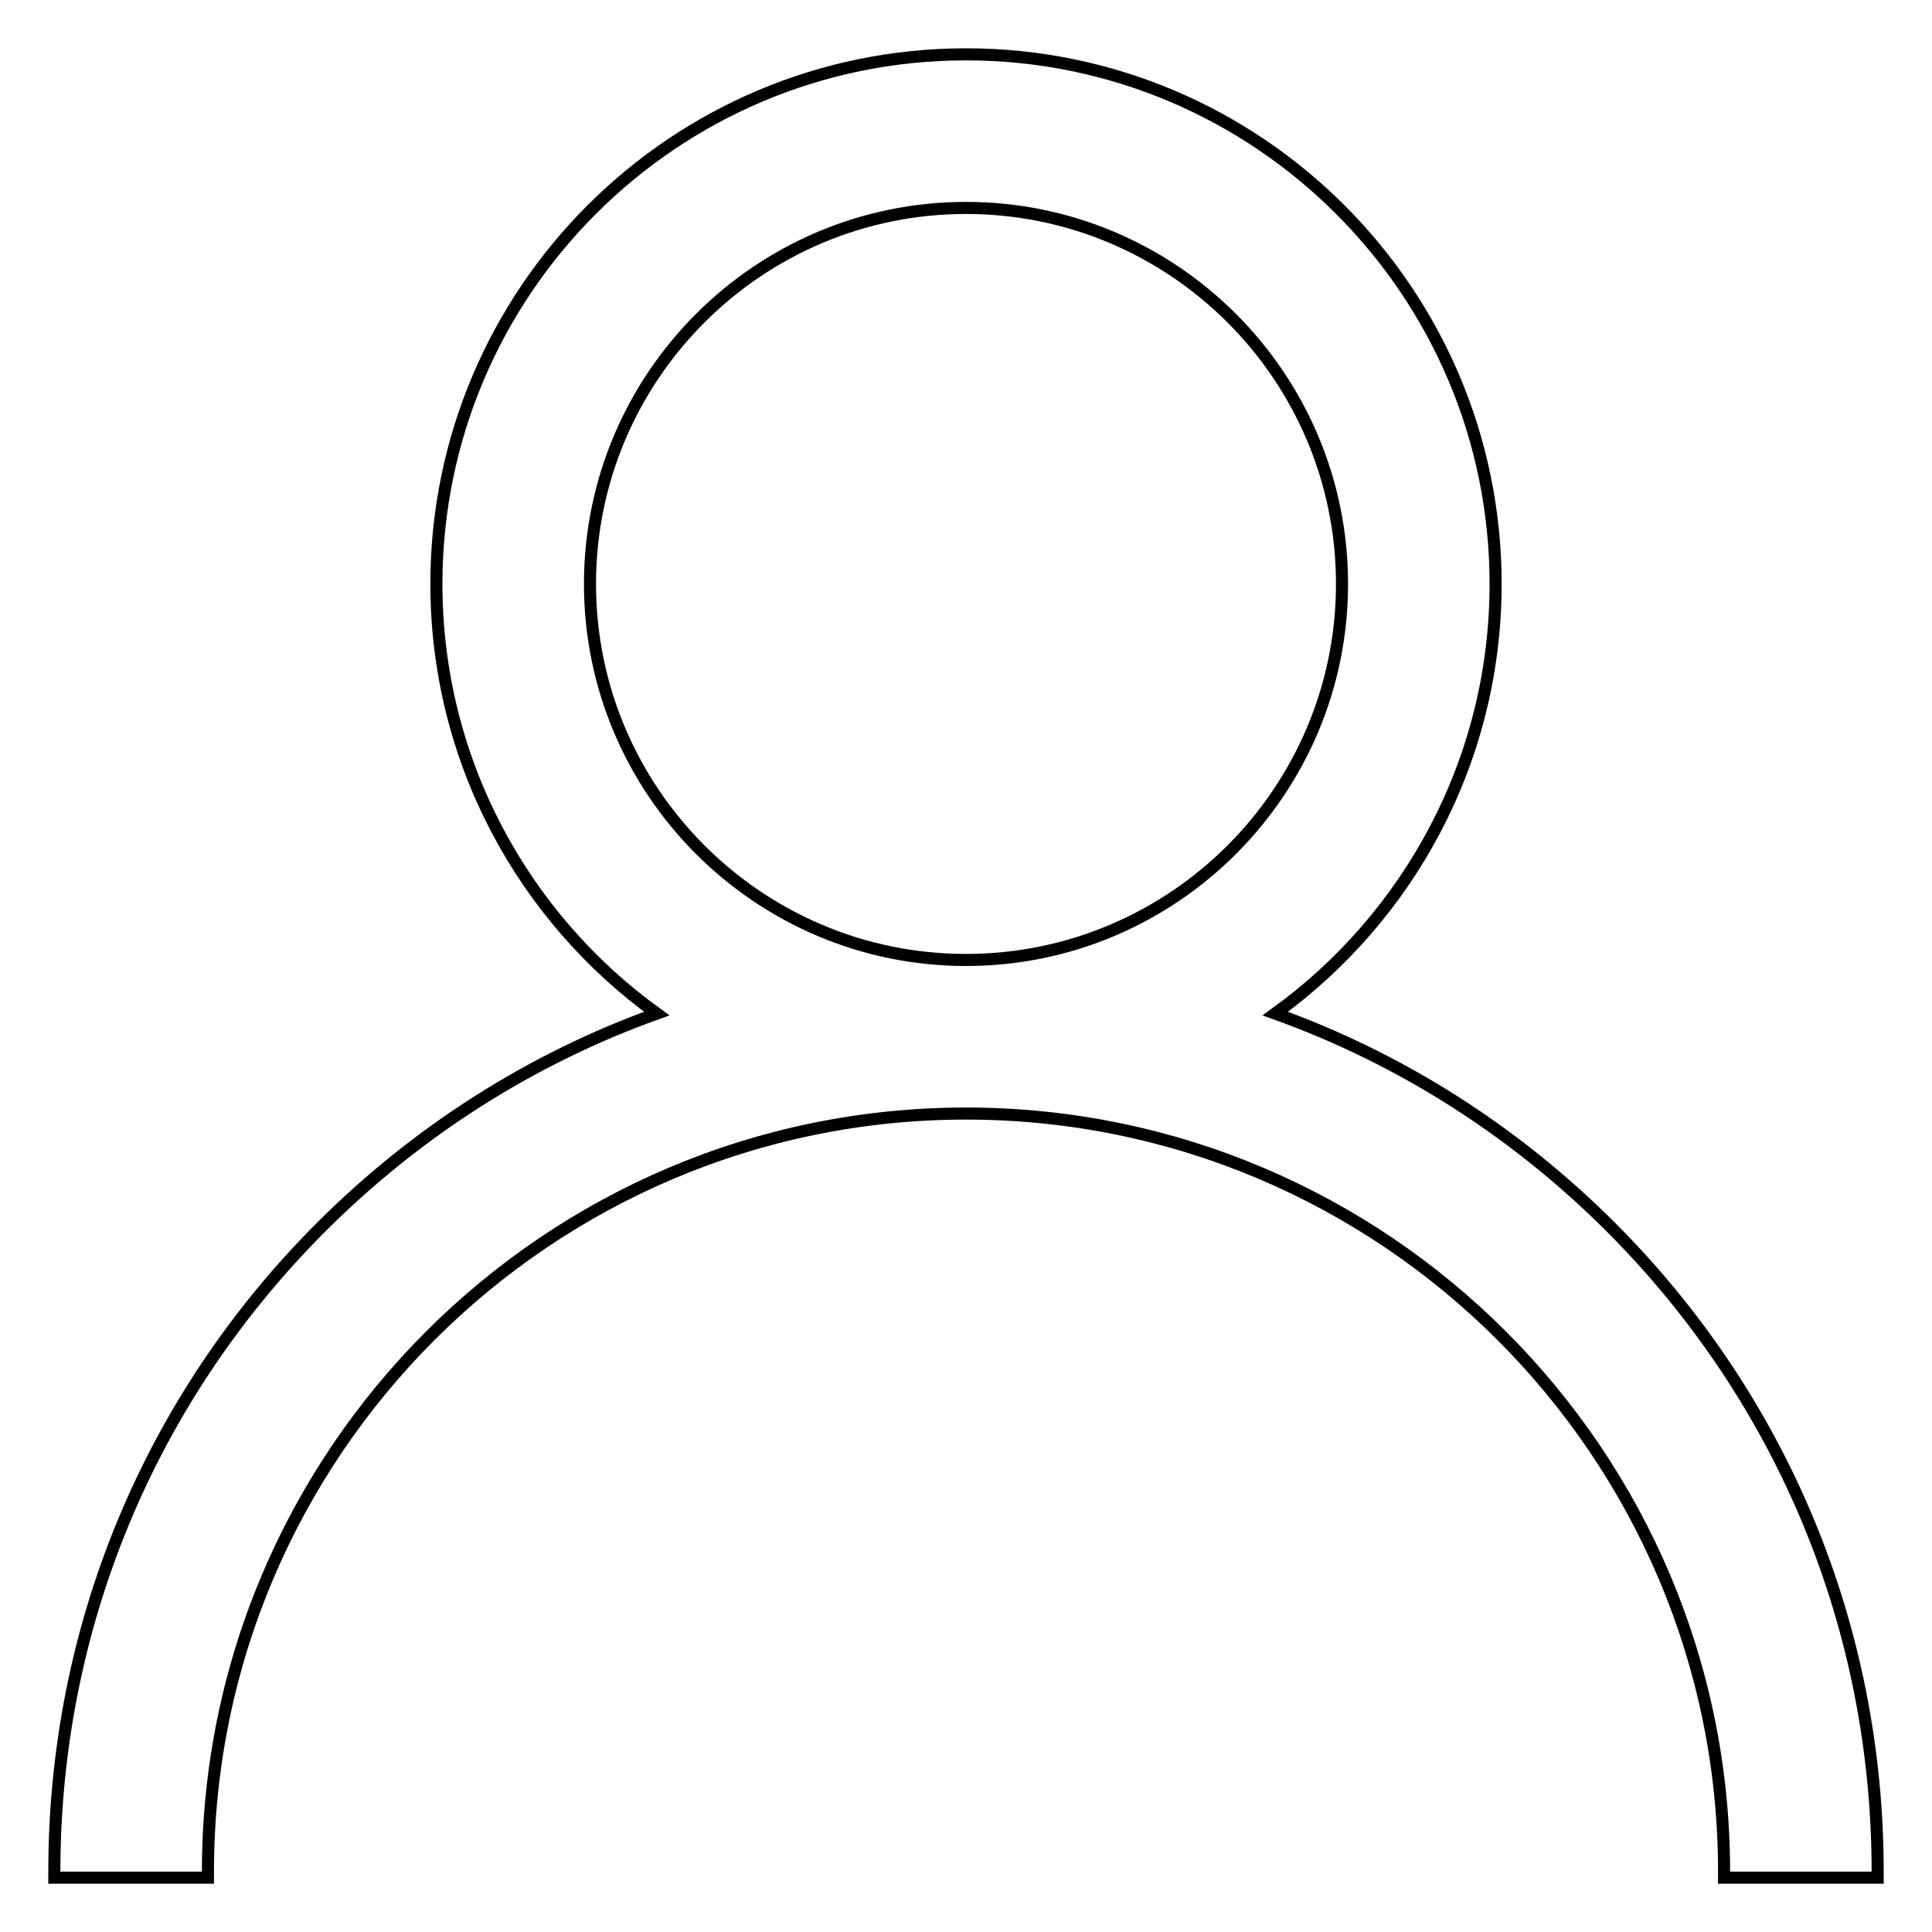 <svg width="16" height="16" viewBox="0 0 16 16" fill="none" xmlns="http://www.w3.org/2000/svg">
<path d="M10.561 8.394C11.665 7.597 12.386 6.299 12.386 4.836C12.386 2.417 10.418 0.45 8 0.45C5.582 0.45 3.614 2.417 3.614 4.836C3.614 6.299 4.334 7.597 5.439 8.394C4.406 8.765 3.46 9.363 2.661 10.161C1.235 11.587 0.45 13.483 0.45 15.5V15.55H0.5H1.672H1.722V15.5C1.722 12.038 4.538 9.222 8 9.222C11.462 9.222 14.278 12.038 14.278 15.5V15.55H14.328H15.5H15.55V15.5C15.55 13.483 14.765 11.587 13.339 10.161C12.54 9.363 11.594 8.765 10.561 8.394ZM8 7.95C6.283 7.95 4.886 6.553 4.886 4.836C4.886 3.119 6.283 1.722 8 1.722C9.717 1.722 11.114 3.119 11.114 4.836C11.114 6.553 9.717 7.95 8 7.95Z" fill="none" stroke="black" stroke-width="0.1"/>
</svg>
